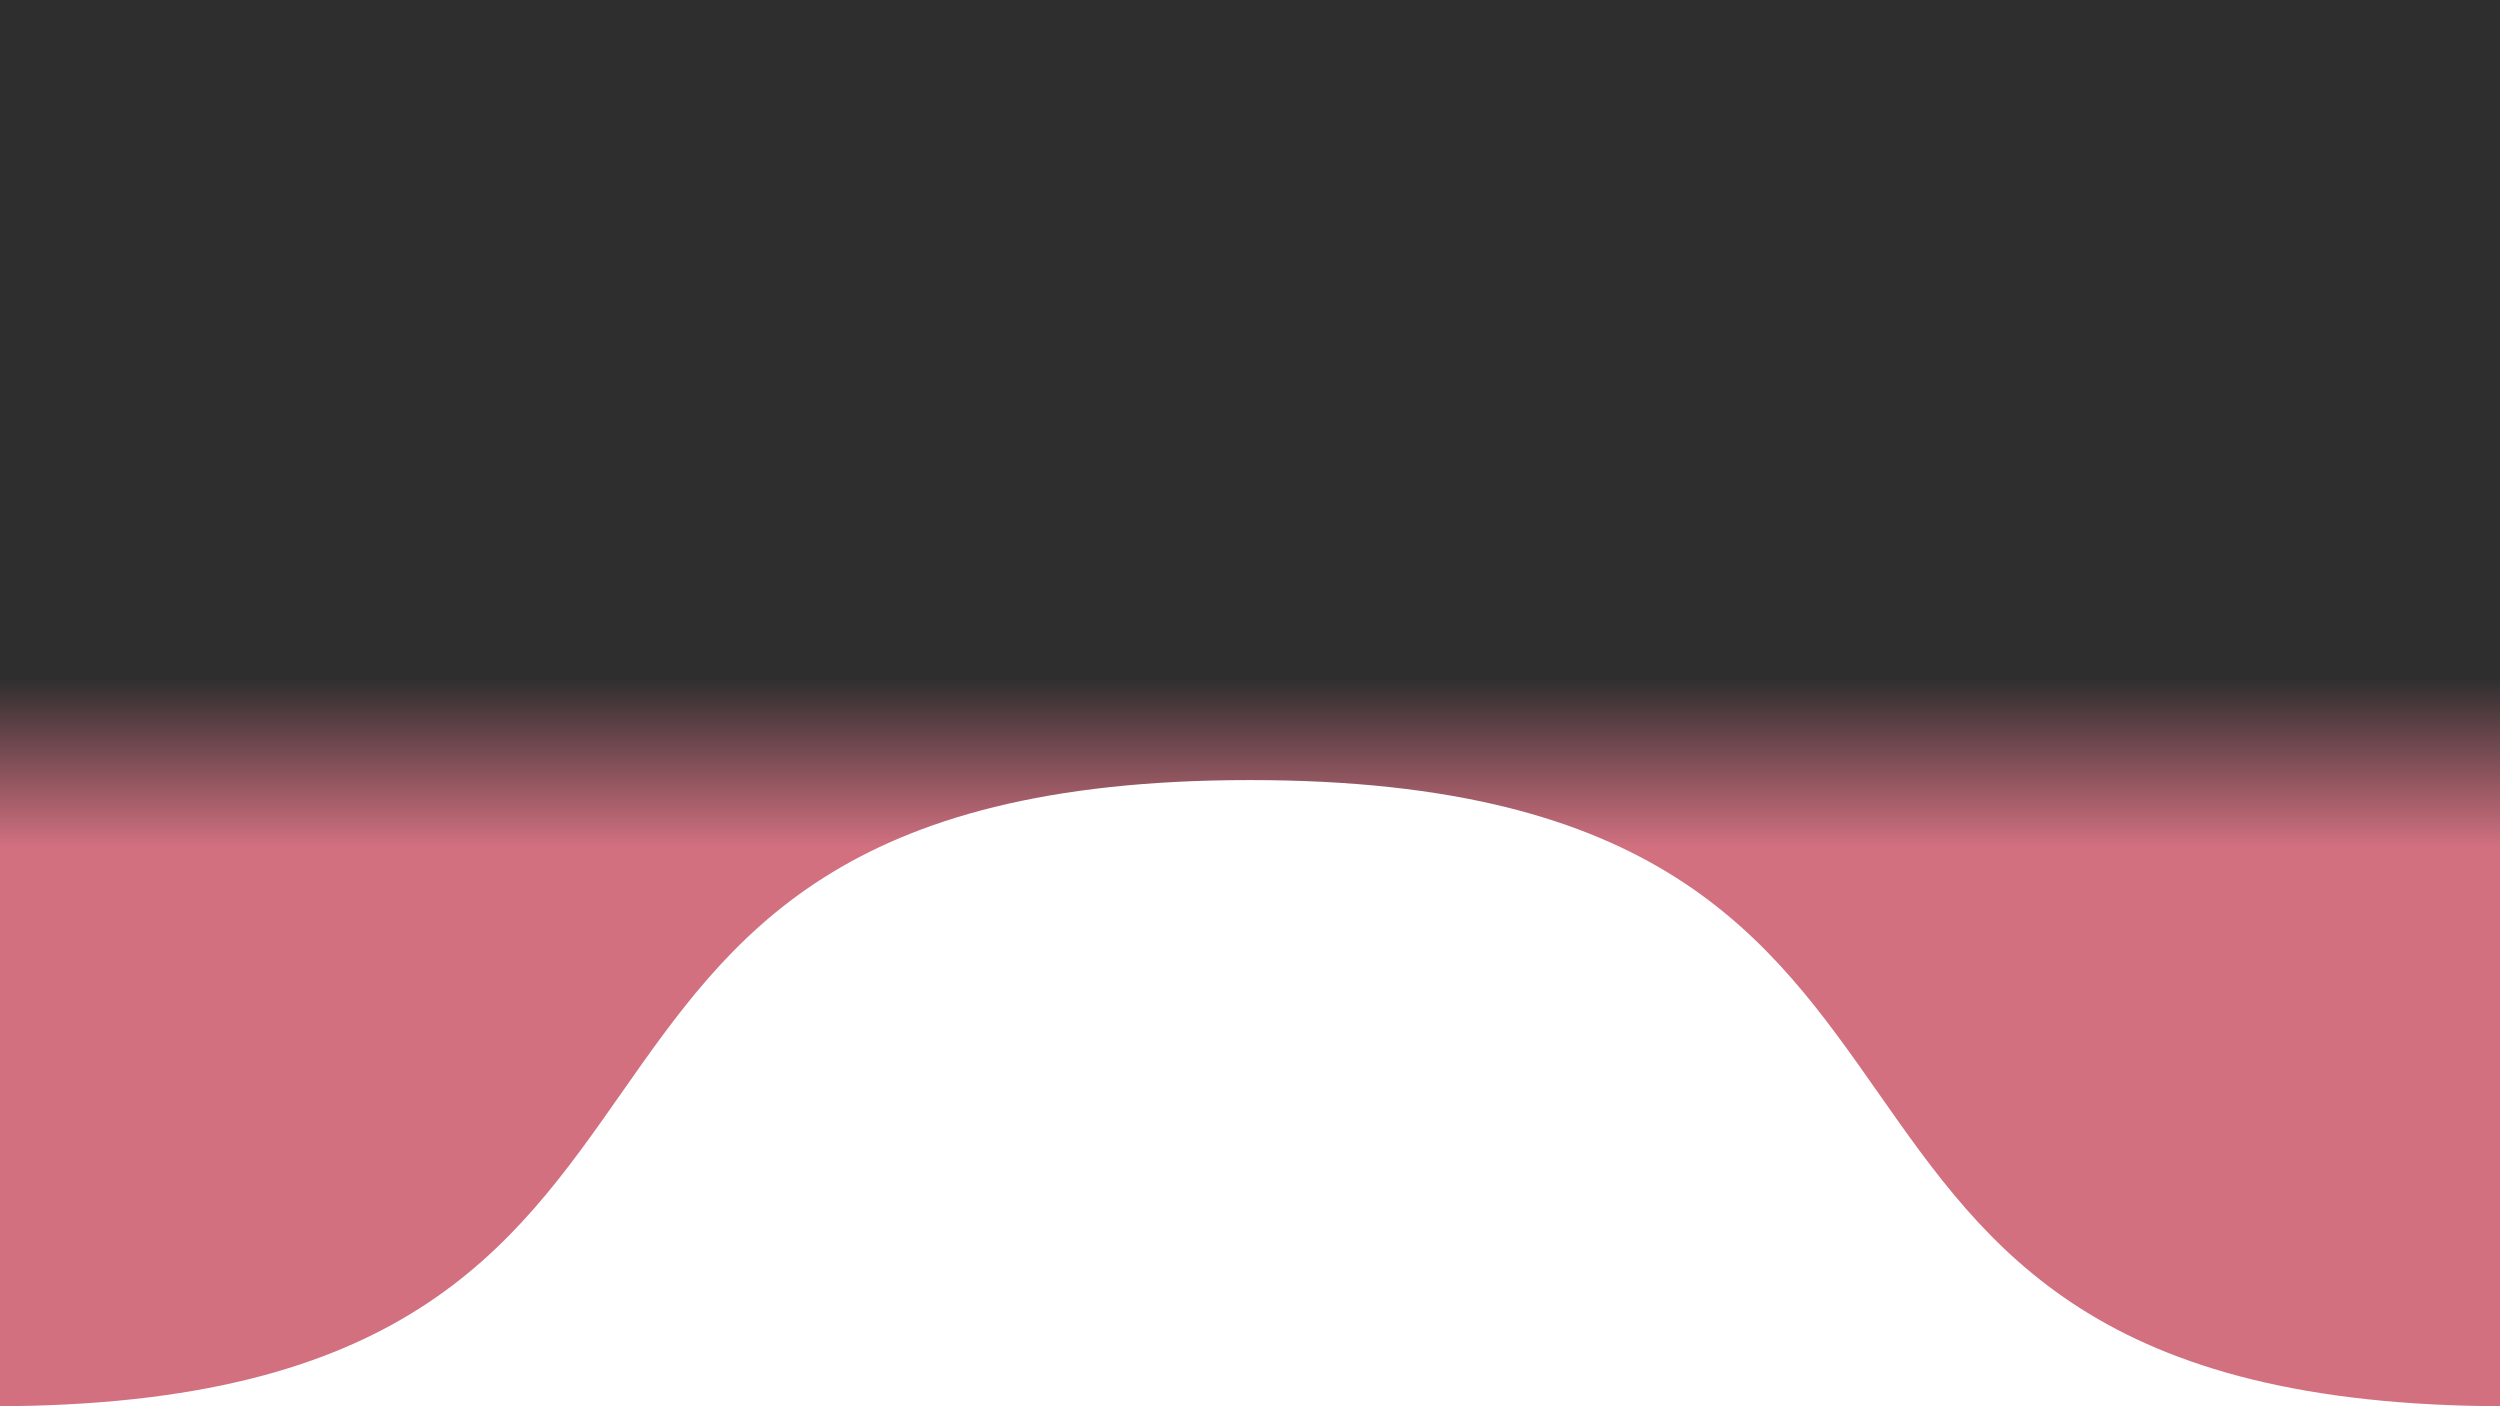 <?xml version="1.0" encoding="utf-8"?>
<!-- Generator: Adobe Illustrator 23.0.6, SVG Export Plug-In . SVG Version: 6.00 Build 0)  -->
<svg version="1.1" id="Layer_1" xmlns="http://www.w3.org/2000/svg" xmlns:xlink="http://www.w3.org/1999/xlink" x="0px" y="0px"
	 viewBox="0 0 1920 1080" style="enable-background:new 0 0 1920 1080;" xml:space="preserve">
<style type="text/css">
	.st0{fill:url(#SVGID_1_);}
</style>
<g>
	
		<linearGradient id="SVGID_1_" gradientUnits="userSpaceOnUse" x1="960" y1="-1984.481" x2="960" y2="-1520.459" gradientTransform="matrix(1 0 0 0.282 0 1080.019)">
		<stop  offset="0" style="stop-color:#2E2E2E"/>
		<stop  offset="1" style="stop-color:#D27080"/>
	</linearGradient>
	<path class="st0" d="M-5.5,1080V0h1930.9v1080c-628.5,0-337-480.9-965.5-480.9S623,1080-5.5,1080z"/>
</g>
</svg>
